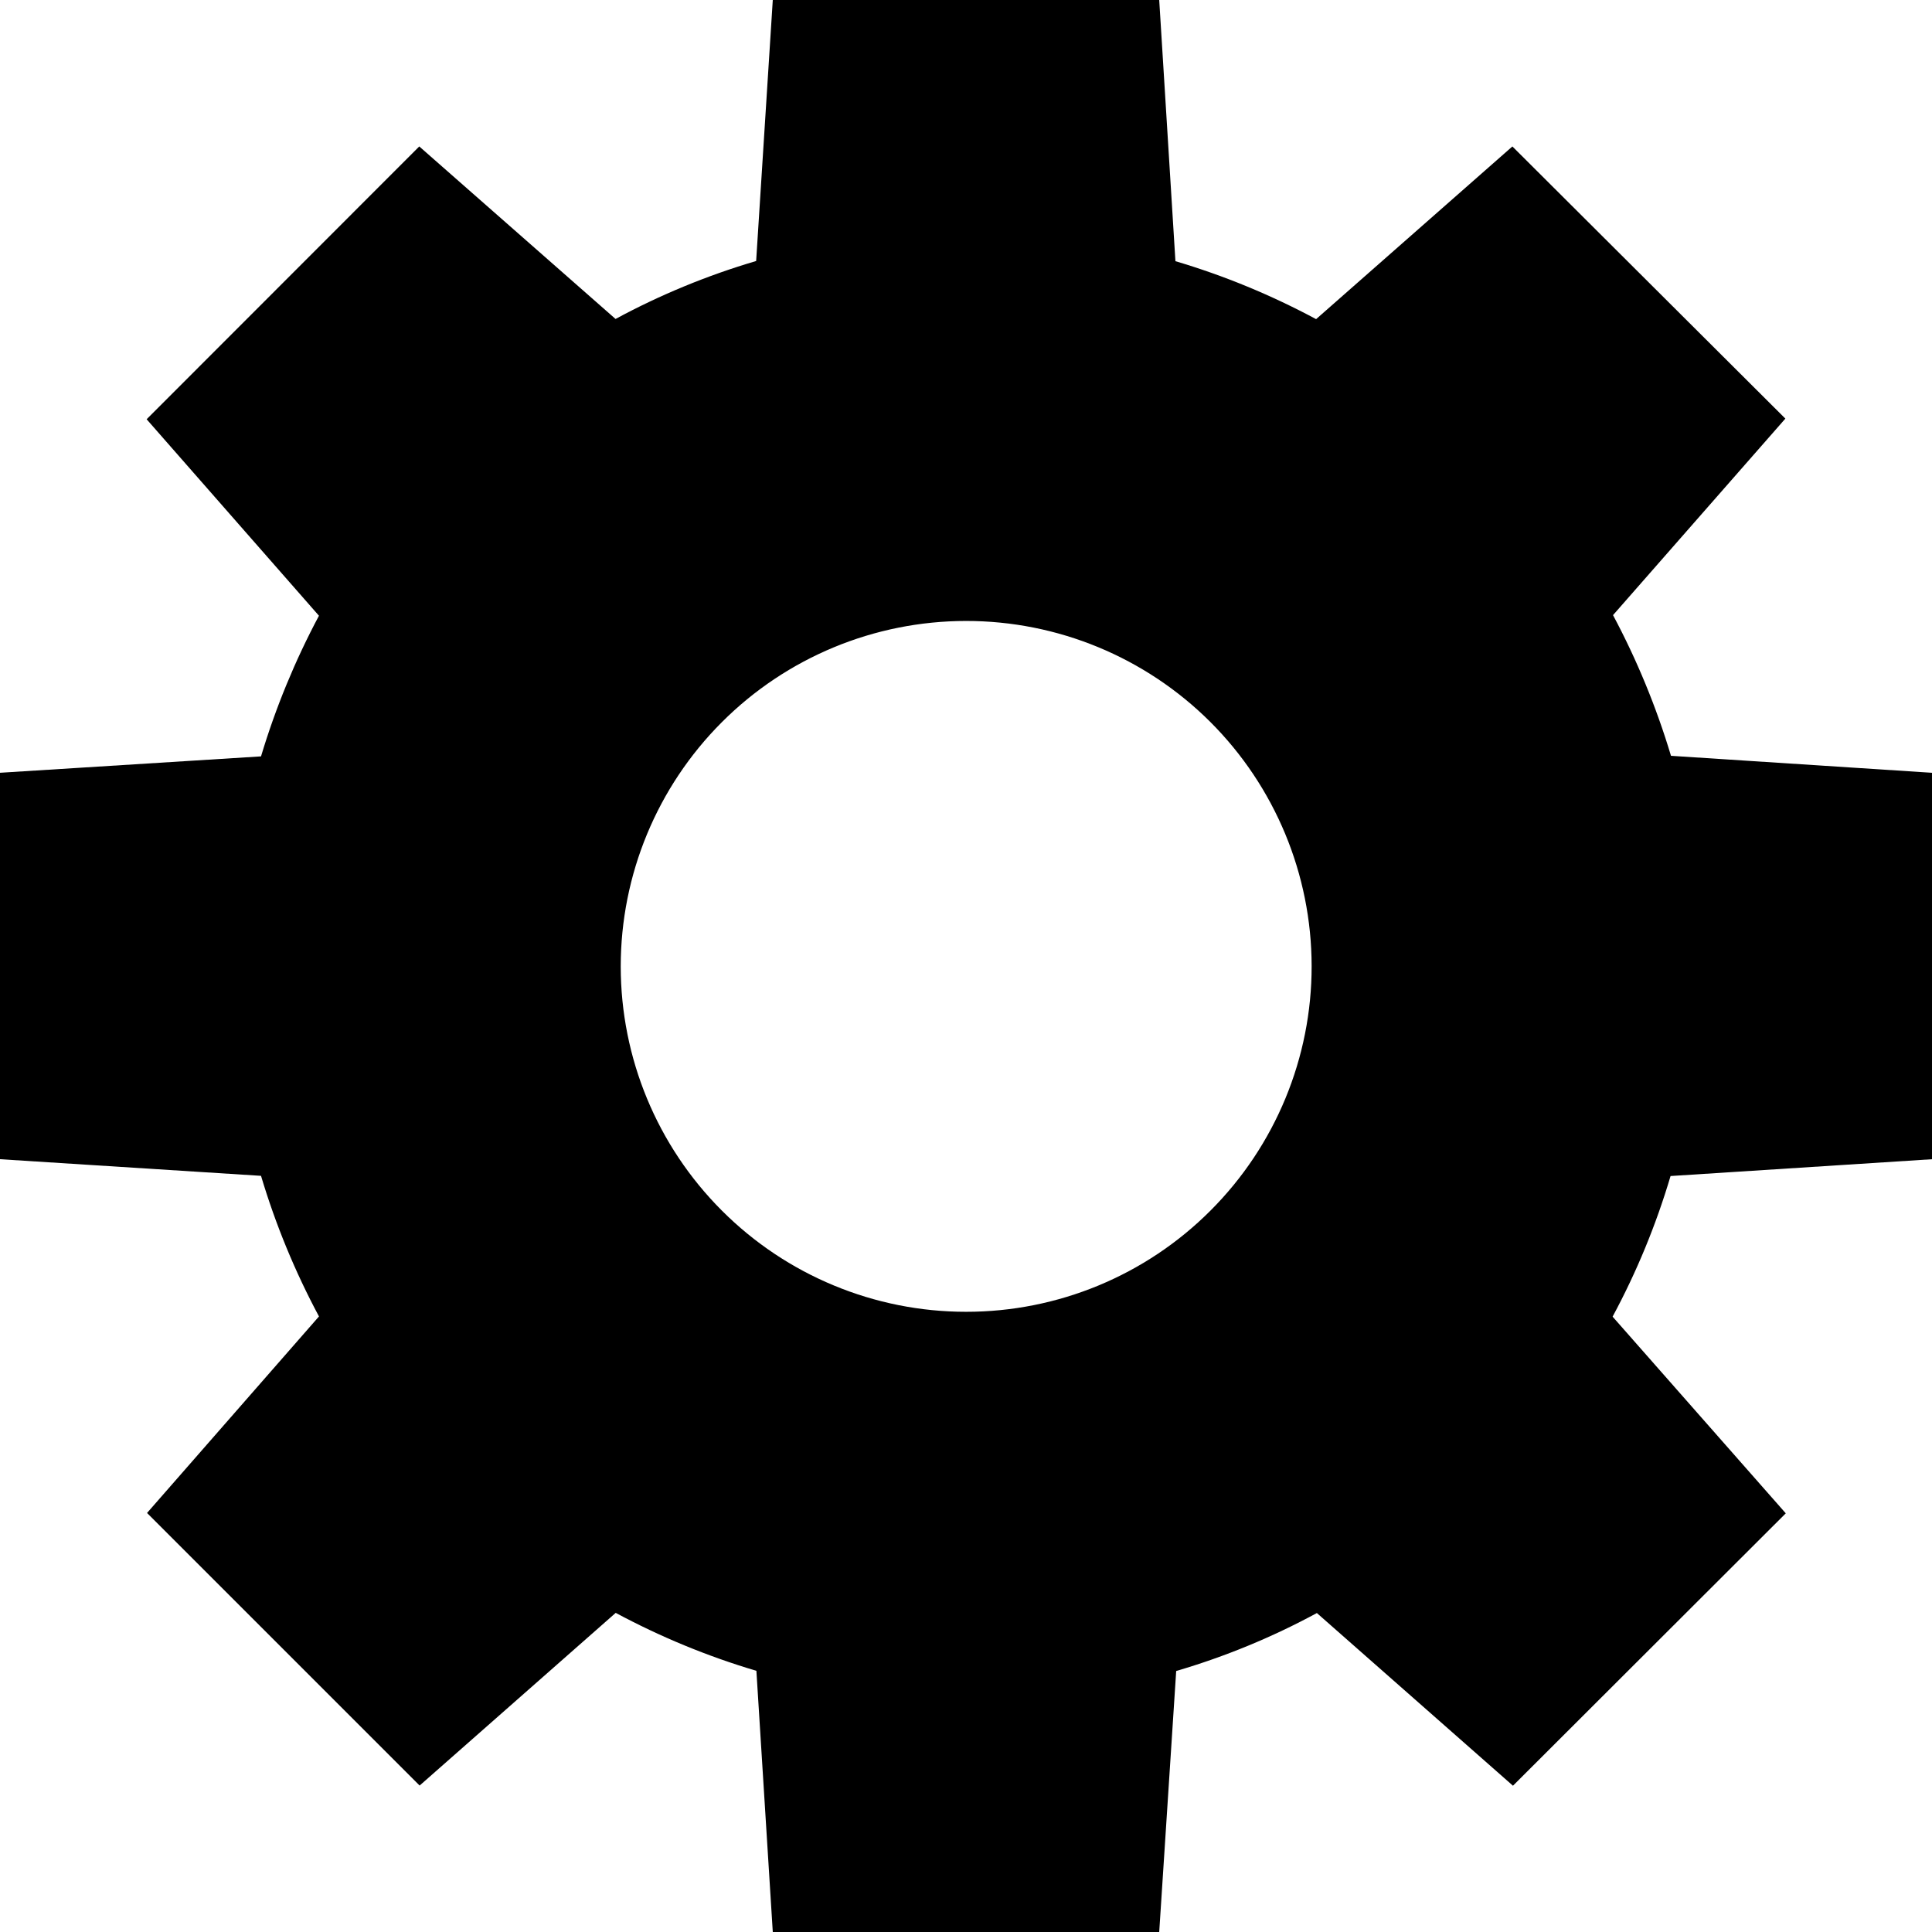<?xml version="1.0" encoding="UTF-8"?>
<svg width="128pt" height="128pt" version="1.1" viewBox="0 0 128 128" xmlns="http://www.w3.org/2000/svg">
 <path d="m128 76.801v-25.602l-17.293-1.125c-0.969-3.227-2.254-6.348-3.84-9.32l11.418-13.02-18.086-18.031-13.004 11.441c-2.969-1.594-6.09-2.883-9.32-3.84l-1.074-17.305h-25.602l-1.102 17.293c-3.231 0.953-6.352 2.238-9.316 3.84l-13.004-11.43-18.062 18.074 11.418 13.02v-0.004c-1.586 2.973-2.871 6.094-3.84 9.32l-17.293 1.086v25.602l17.293 1.102c0.965 3.227 2.25 6.348 3.84 9.316l-11.391 13.02 18.059 18.059 12.992-11.441c2.969 1.594 6.09 2.883 9.32 3.84l1.086 17.305h25.602l1.125-17.293c3.234-0.949 6.356-2.234 9.32-3.84l12.992 11.441 18.074-18.047-11.473-13.031c1.598-2.965 2.883-6.09 3.84-9.316zm-64 10.109c-6.066 0-11.887-2.414-16.176-6.707-4.289-4.289-6.699-10.109-6.699-16.176 0-6.07 2.41-11.891 6.699-16.18 4.289-4.293 10.109-6.703 16.176-6.707s11.887 2.402 16.184 6.688c4.293 4.289 6.707 10.105 6.715 16.172 0.008 6.078-2.402 11.906-6.699 16.203-4.293 4.301-10.121 6.711-16.199 6.707z"/>
</svg>
